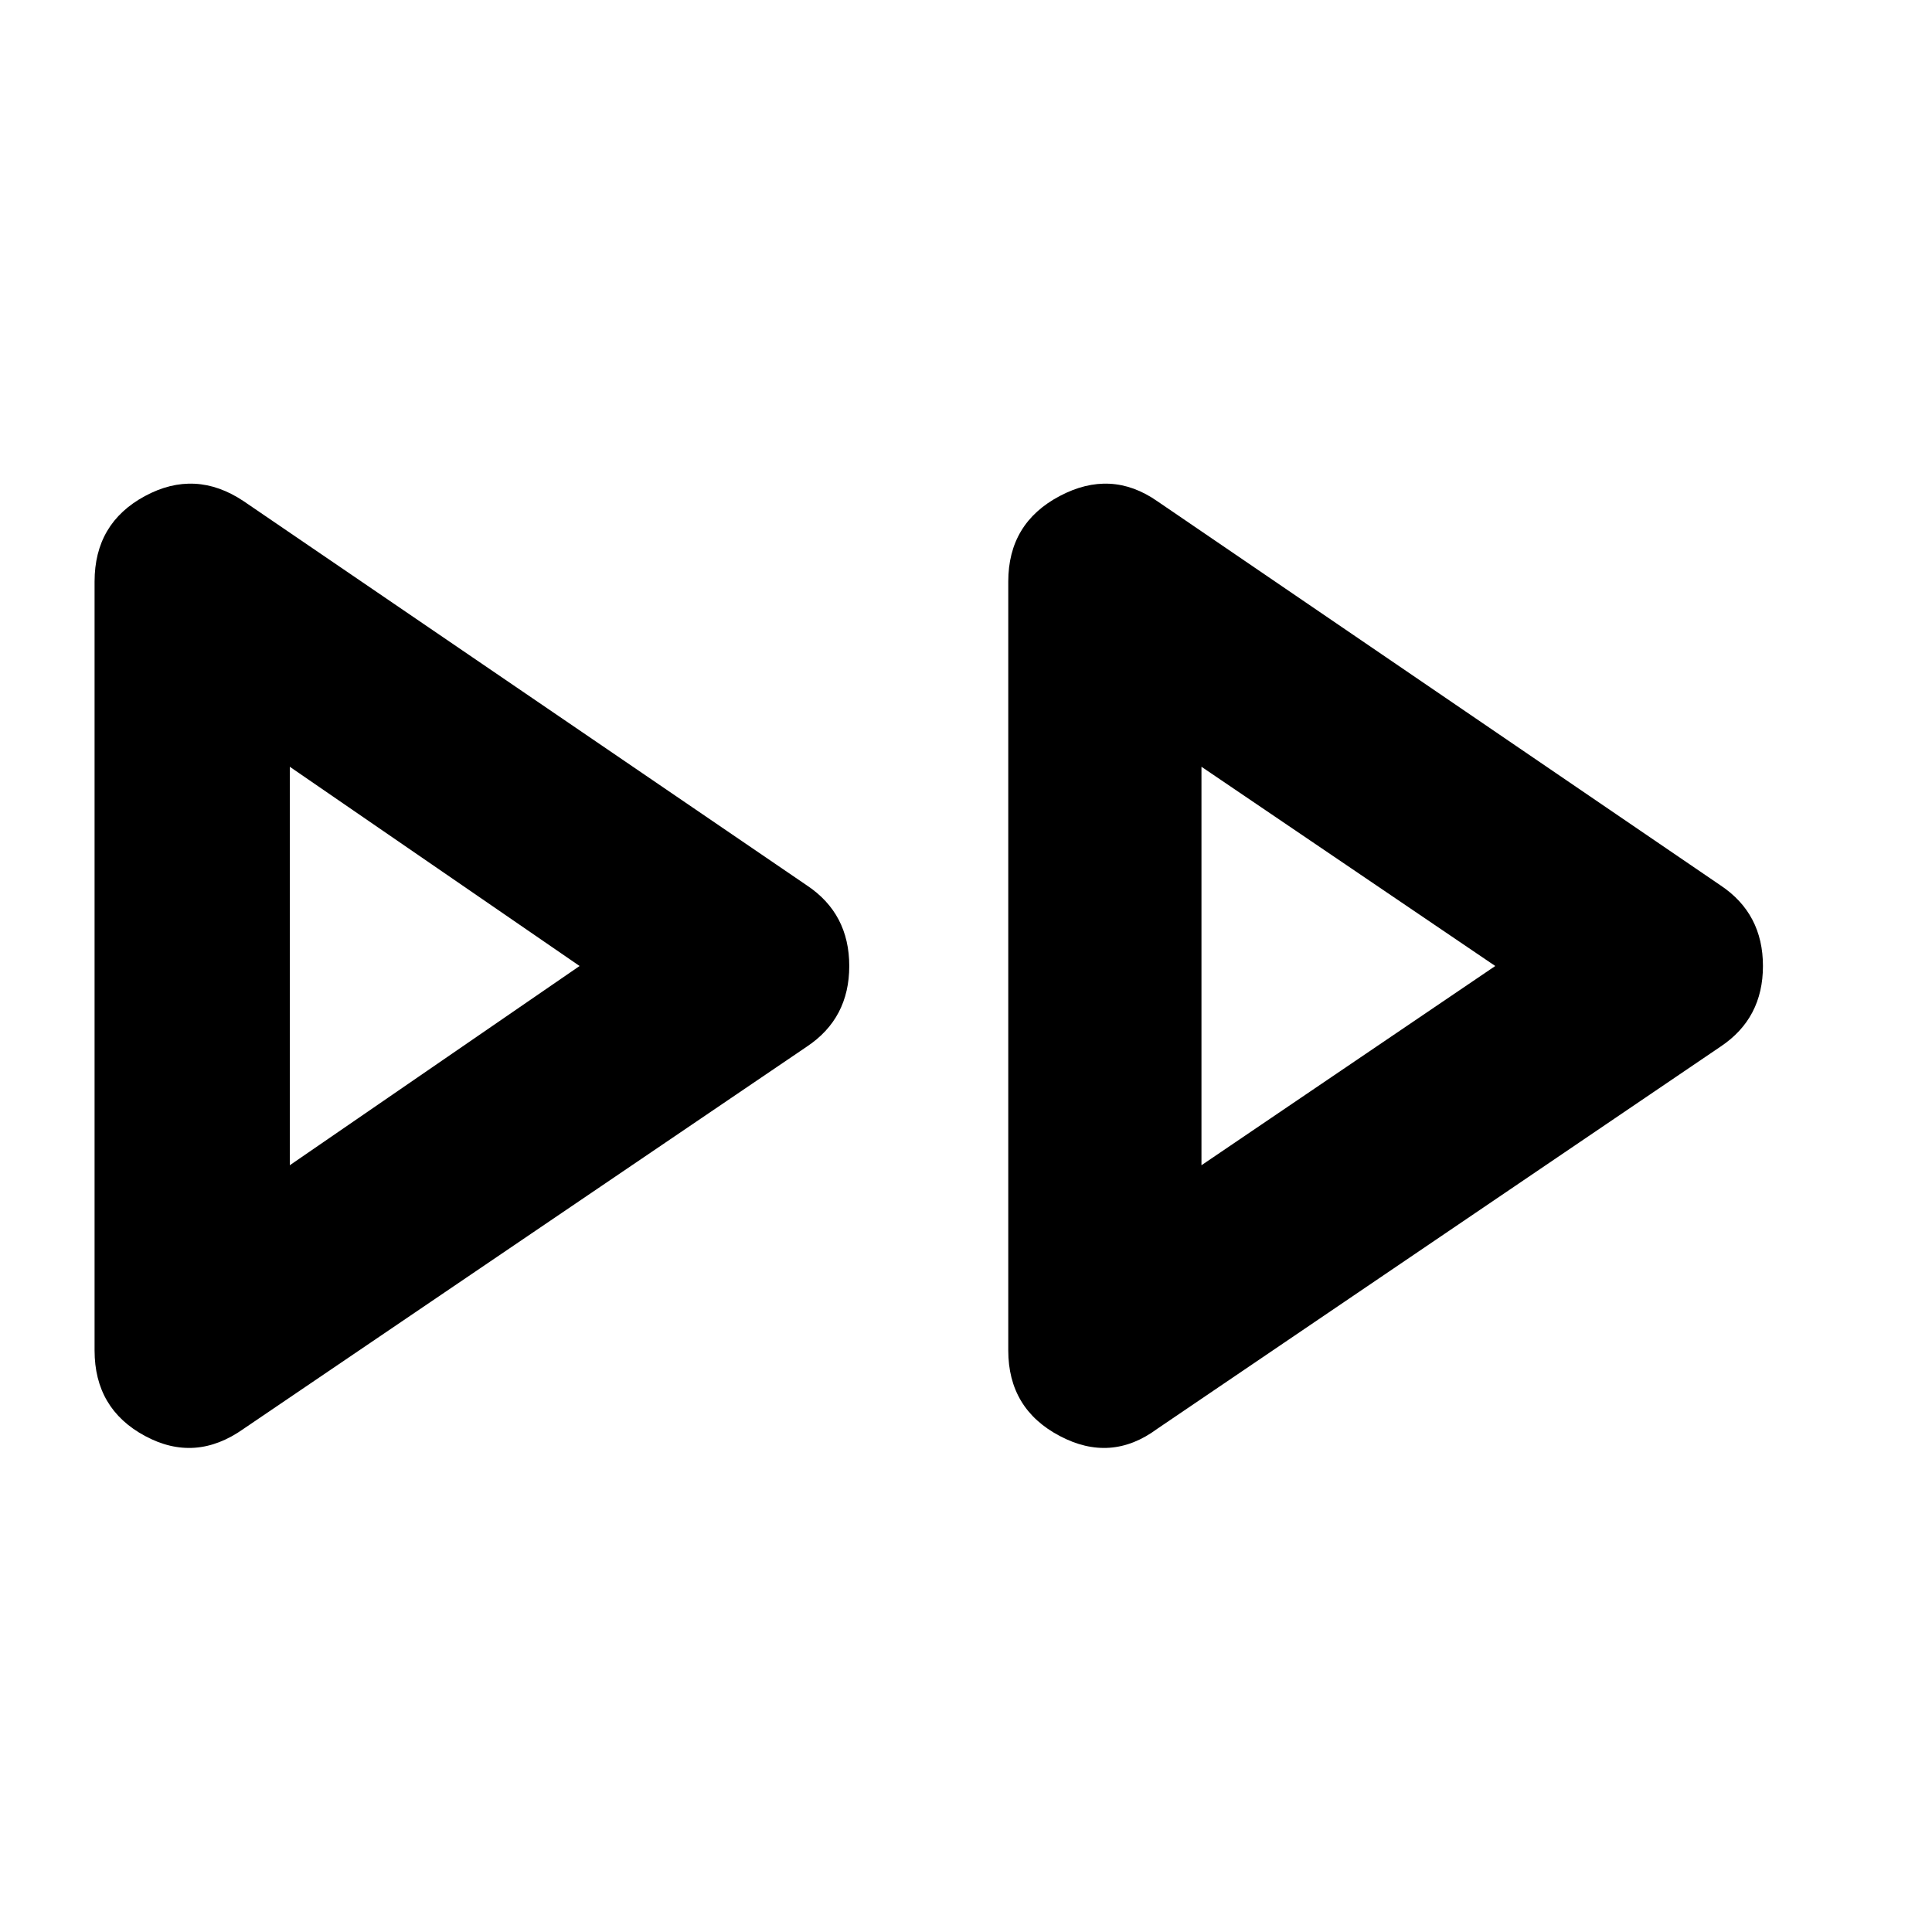 <svg xmlns="http://www.w3.org/2000/svg" height="40" width="40"><path d="M5.042 29.583q-1 .709-2.042.146-1.042-.562-1.042-1.771V12.042q0-1.209 1.042-1.771 1.042-.563 2.042.104l11.666 7.958q.875.584.875 1.667 0 1.083-.875 1.667Zm18.916 0q-.958.709-2.02.146-1.063-.562-1.063-1.771V12.042q0-1.209 1.063-1.771 1.062-.563 2.02.104l11.667 7.958q.875.584.875 1.667 0 1.083-.875 1.667ZM6 20Zm18.875 0ZM6 24.125 12 20l-6-4.125Zm18.875 0L30.958 20l-6.083-4.125Z"/></svg>